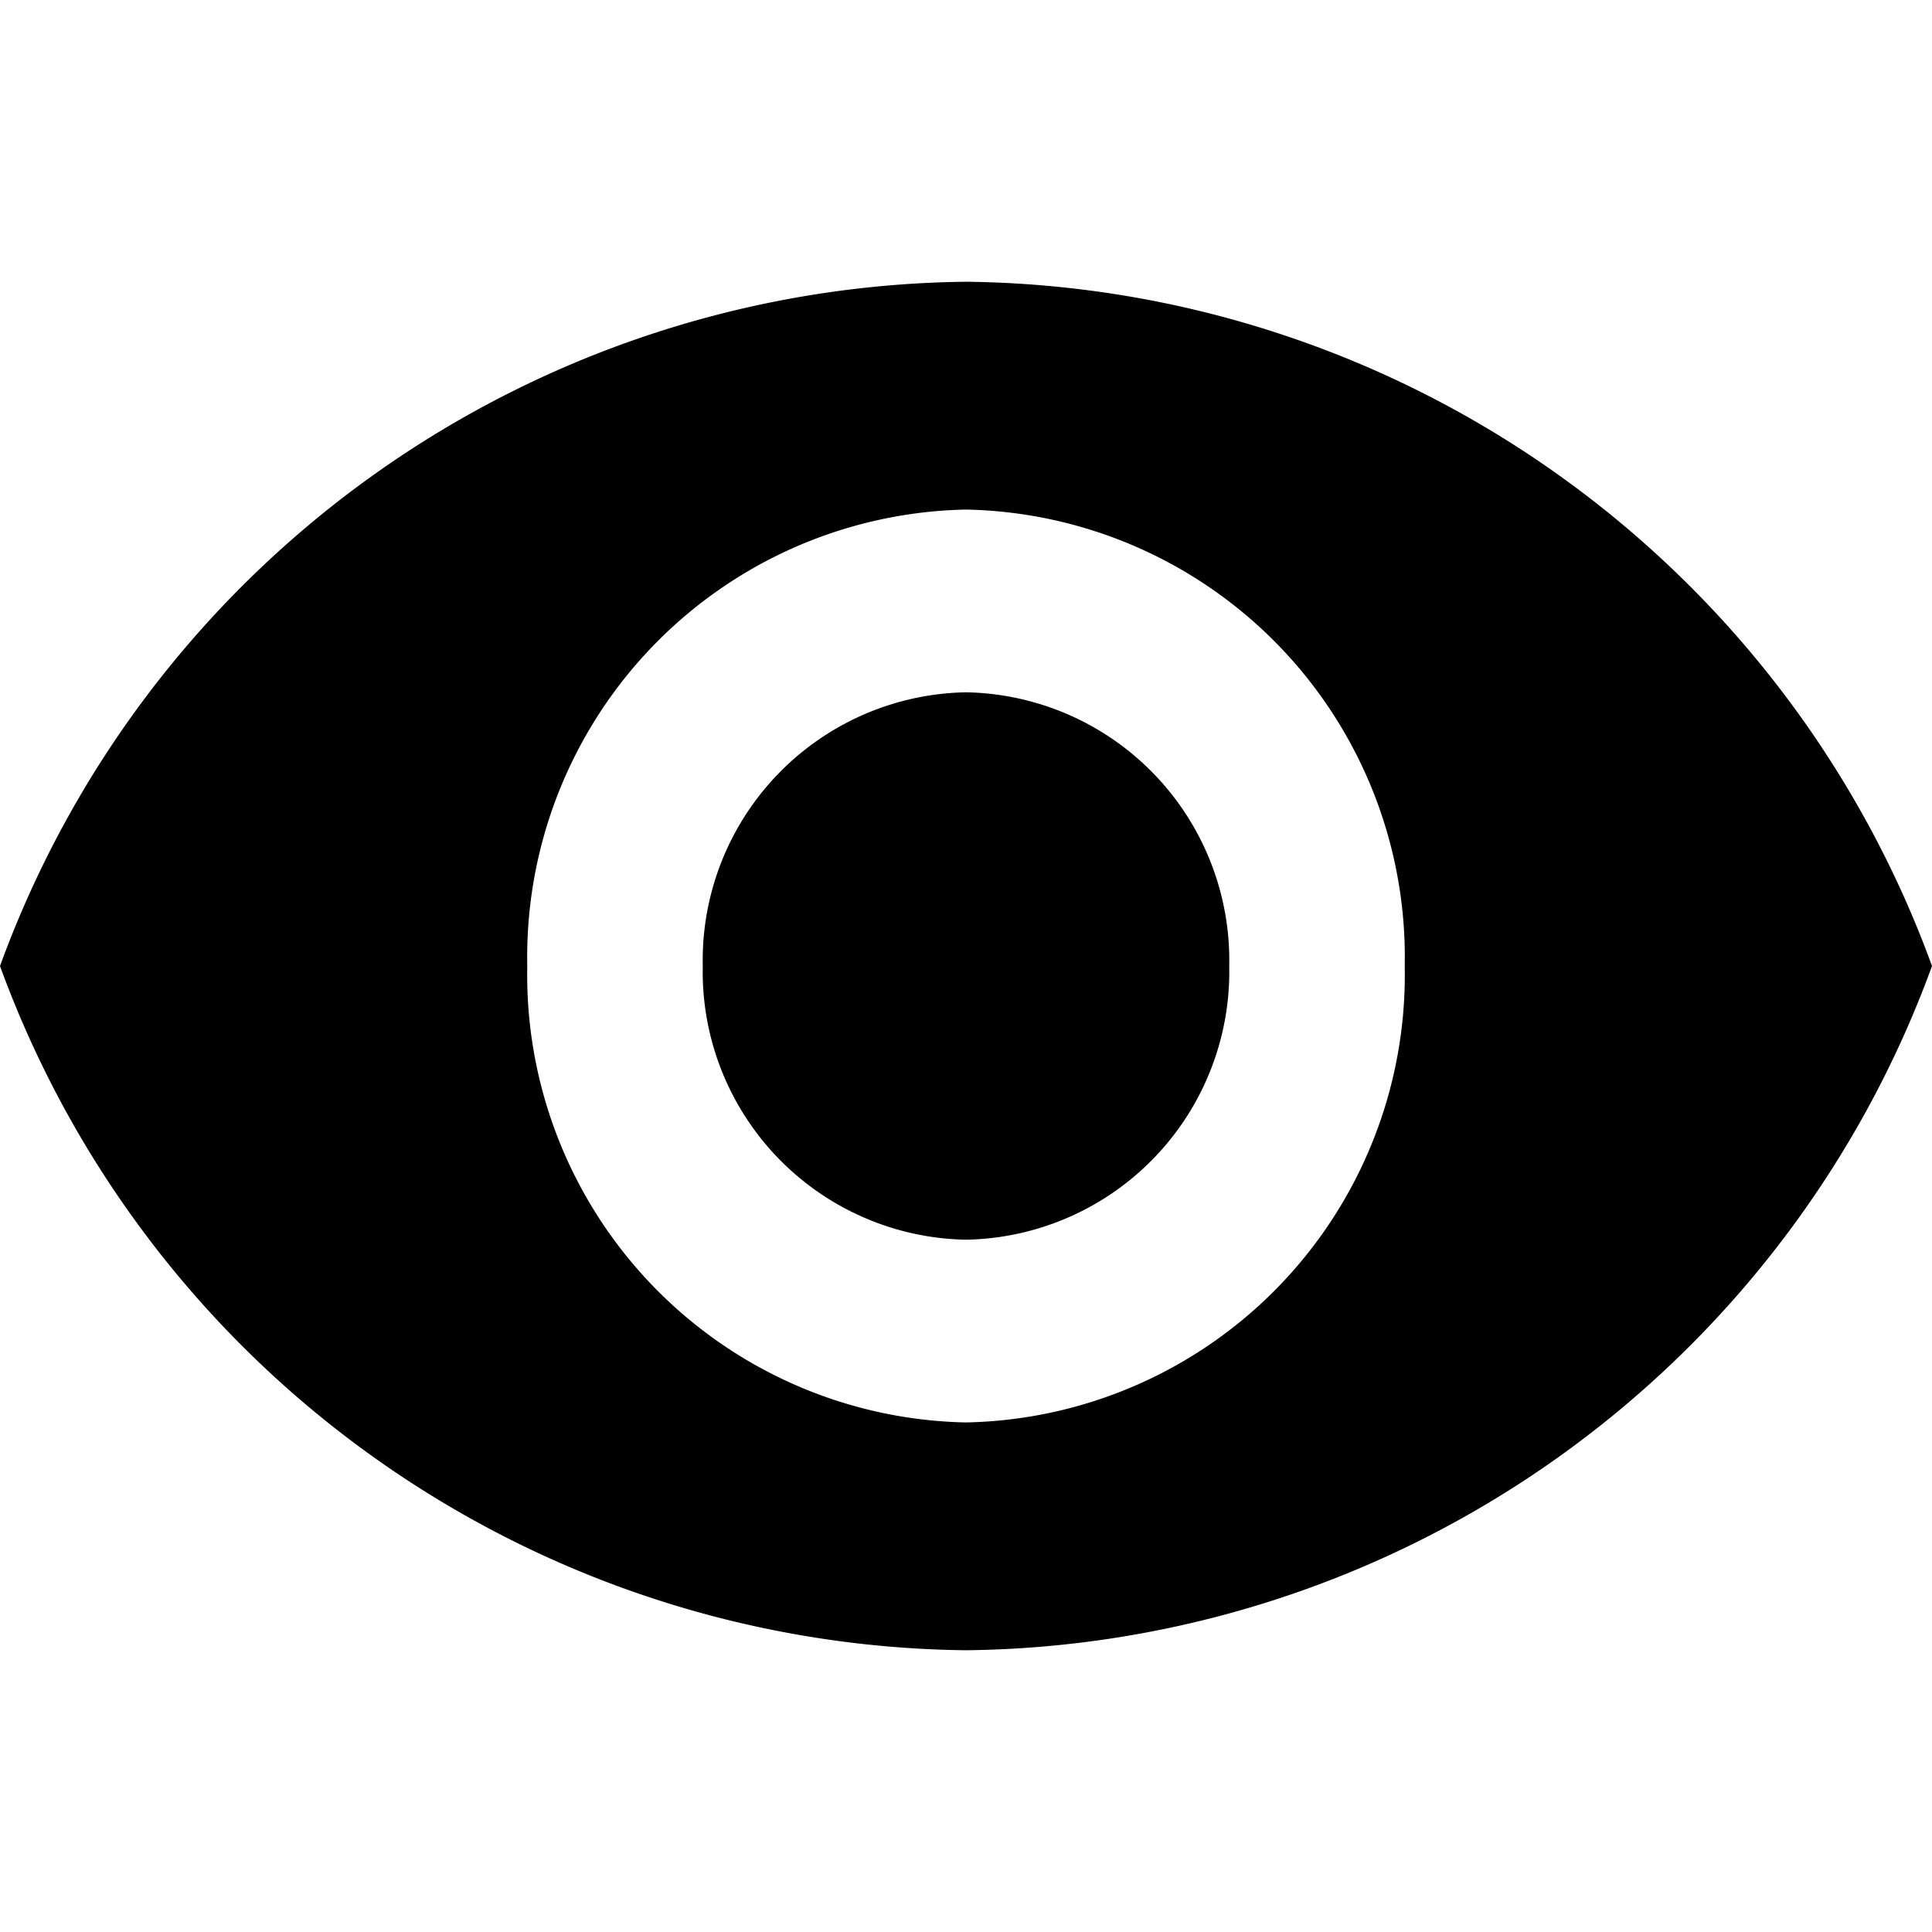 <svg viewBox="0 0 24 24" data-name="Calque 1" focusable="false">
        <path d="M12 8.6A3.33 3.33 0 0 0 8.73 12 3.33 3.33 0 0 0 12 15.4a3.33 3.33 0 0 0 3.27-3.4A3.33 3.33 0 0 0 12 8.6z" />
        <path d="M12 3.5A12.92 12.92 0 0 0 0 12a12.92 12.92 0 0 0 12 8.5A12.92 12.92 0 0 0 24 12a12.92 12.92 0 0 0-12-8.5zm0 14.17A5.56 5.56 0 0 1 6.55 12 5.56 5.56 0 0 1 12 6.33 5.56 5.56 0 0 1 17.45 12 5.56 5.56 0 0 1 12 17.67z" />
      </svg>